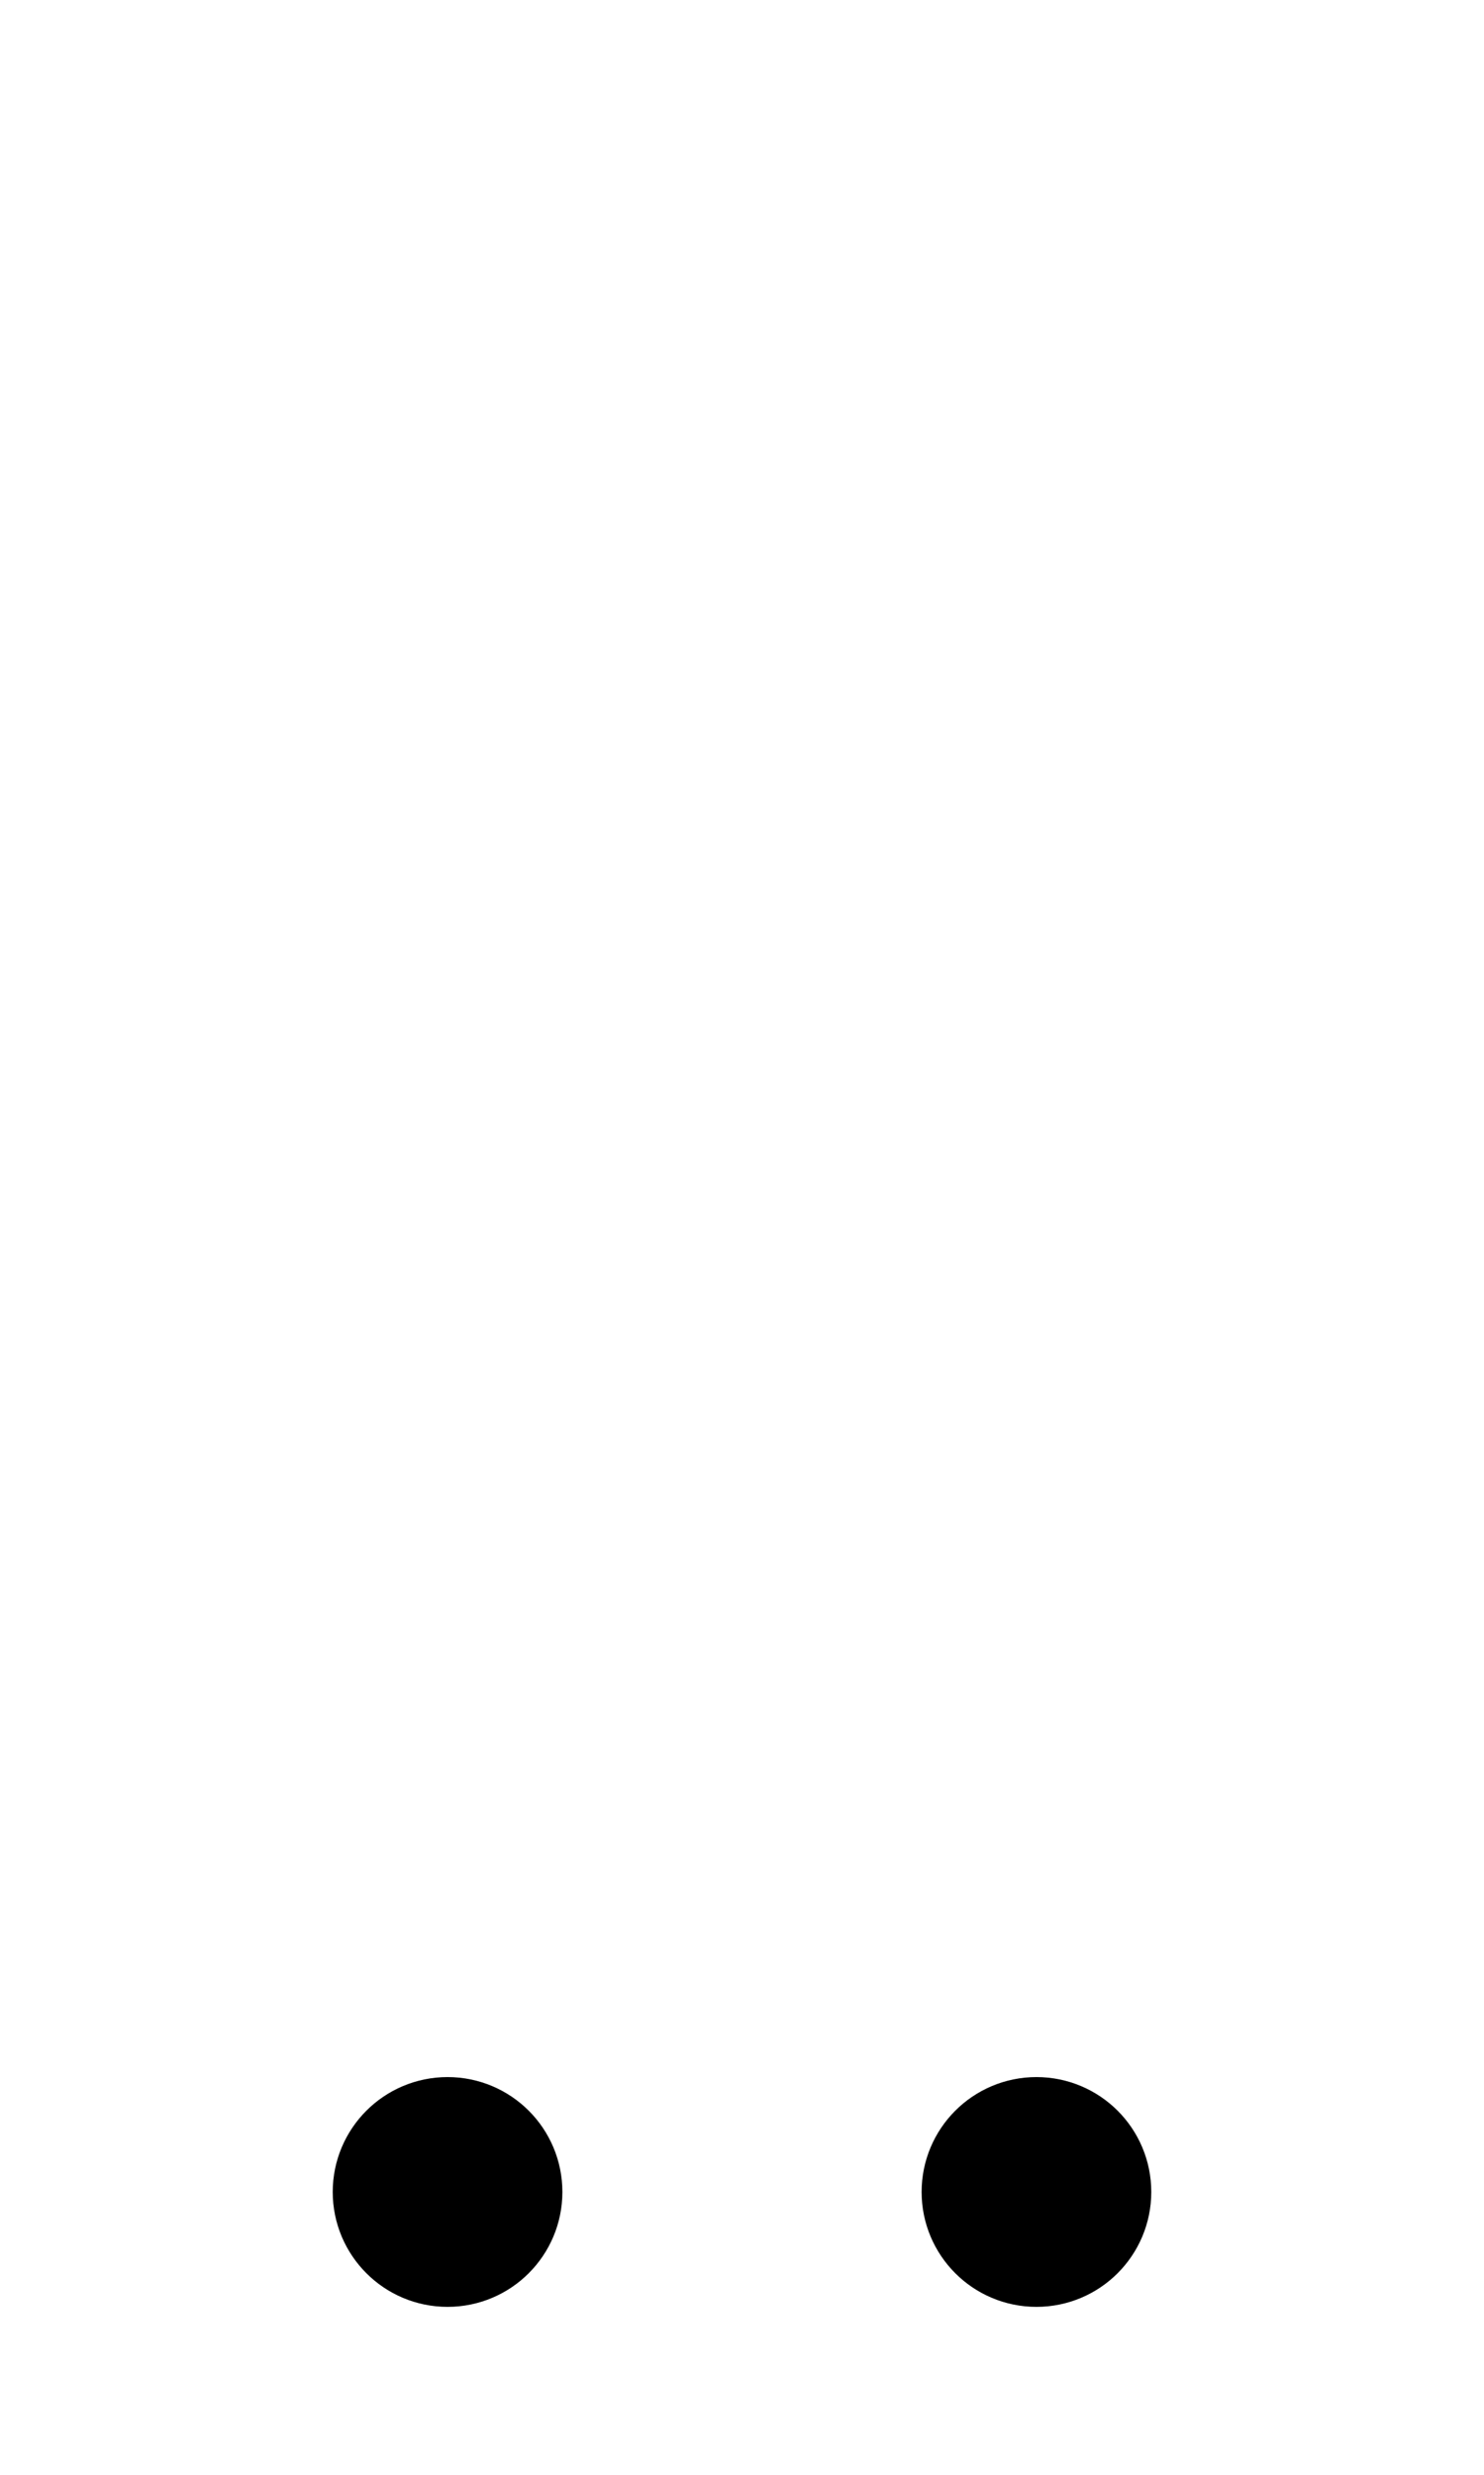 <?xml version="1.0" encoding="UTF-8" standalone="no"?>
<!-- Created with Inkscape (http://www.inkscape.org/) -->

<svg
   width="1008"
   height="1680"
   viewBox="0 0 63 105"
   version="1.1"
   id="svg5"
   xml:space="preserve"
   inkscape:version="1.2.2 (b0a8486541, 2022-12-01)"
   sodipodi:docname="0324-combining-diaeresis-below.svg"
   xmlns:inkscape="http://www.inkscape.org/namespaces/inkscape"
   xmlns:sodipodi="http://sodipodi.sourceforge.net/DTD/sodipodi-0.dtd"
   xmlns="http://www.w3.org/2000/svg"
   xmlns:svg="http://www.w3.org/2000/svg">
  <sodipodi:namedview
   id="namedview7"
   pagecolor="#ffffff"
   bordercolor="#666666"
   borderopacity="1.0"
   inkscape:showpageshadow="2"
   inkscape:pageopacity="0.0"
   inkscape:pagecheckerboard="0"
   inkscape:deskcolor="#d1d1d1"
   inkscape:document-units="px"
   showgrid="false"
   inkscape:zoom="1.8101933"
   inkscape:cx="512.10001"
   inkscape:cy="1462.8272"
   inkscape:window-width="1908"
   inkscape:window-height="1017"
   inkscape:window-x="2256"
   inkscape:window-y="418"
   inkscape:window-maximized="1"
   inkscape:current-layer="layer1"
   showguides="true"
   inkscape:lockguides="false">
    <inkscape:grid
   type="xygrid"
   id="grid1382"
   spacingx="0.125"
   spacingy="0.125"
   empspacing="12"
   originx="0"
   originy="0"
   units="px"
   visible="true" />
    <sodipodi:guide
   position="0,21"
   orientation="0,1"
   id="guide4"
   inkscape:locked="false"
   inkscape:label="baseline"
   inkscape:color="rgb(0,134,229)" />
    <sodipodi:guide
   position="0,24"
   orientation="0,-1"
   id="guide5"
   inkscape:locked="false" />
    <sodipodi:guide
   position="0,27"
   orientation="0,-1"
   id="guide6"
   inkscape:locked="false" />
    <sodipodi:guide
   position="0,87"
   orientation="0,1"
   id="guide7"
   inkscape:locked="false"
   inkscape:label="capheight"
   inkscape:color="rgb(0,134,229)" />
    <sodipodi:guide
   position="0,84"
   orientation="0,1"
   id="guide8"
   inkscape:locked="false"
   inkscape:label="exaccentcenter"
   inkscape:color="rgb(0,134,229)" />
    <sodipodi:guide
   position="0,81"
   orientation="0,-1"
   id="guide9"
   inkscape:locked="false" />
    <sodipodi:guide
   position="0,68.25"
   orientation="0,1"
   id="guide10"
   inkscape:locked="false"
   inkscape:label="exheight"
   inkscape:color="rgb(0,134,229)" />
    <sodipodi:guide
   position="0,65.25"
   orientation="0,-1"
   id="guide11"
   inkscape:locked="false" />
    <sodipodi:guide
   position="0,62.25"
   orientation="0,-1"
   id="guide12"
   inkscape:locked="false" />
    <sodipodi:guide
   position="0,66.5"
   orientation="0,1"
   id="guide13"
   inkscape:locked="false"
   inkscape:label=""
   inkscape:color="rgb(143,240,164)" />
    <sodipodi:guide
   position="0,22.75"
   orientation="0,1"
   id="guide14"
   inkscape:locked="false"
   inkscape:label=""
   inkscape:color="rgb(143,240,164)" />
    <sodipodi:guide
   position="0,85.25"
   orientation="0,1"
   id="guide1"
   inkscape:locked="false"
   inkscape:label=""
   inkscape:color="rgb(143,240,164)" />
    <sodipodi:guide
   position="0,54"
   orientation="0,1"
   id="guide2"
   inkscape:locked="false"
   inkscape:label="capcenter"
   inkscape:color="rgb(0,0,0)" />
    <sodipodi:guide
   position="31.5,105"
   orientation="1,0"
   id="guide1424"
   inkscape:locked="false" />
    <sodipodi:guide
   position="0,44.625"
   orientation="0,1"
   id="guide1428"
   stroke="#000000"
   color="#000000"
   inkscape:locked="false"
   inkscape:label="excenter/opcenter"
   inkscape:color="rgb(152,106,68)" />
    <sodipodi:guide
   position="0,2.25"
   orientation="0,1"
   id="guide586"
   inkscape:locked="false"
   inkscape:label="descender"
   inkscape:color="rgb(0,134,229)" />
    <sodipodi:guide
   position="0,5.25"
   orientation="0,-1"
   id="guide588"
   inkscape:locked="false" />
    <sodipodi:guide
   position="0,8.25"
   orientation="0,-1"
   id="guide590"
   inkscape:locked="false" />
    <sodipodi:guide
   position="0,4"
   orientation="0,1"
   id="guide592"
   inkscape:locked="false"
   inkscape:label=""
   inkscape:color="rgb(143,240,164)" />
    <sodipodi:guide
   position="0,88.25"
   orientation="0,1"
   id="guide706"
   inkscape:label=""
   inkscape:locked="false"
   inkscape:color="rgb(143,240,164)" />
    <sodipodi:guide
   position="0,82.25"
   orientation="0,1"
   id="guide708"
   inkscape:label=""
   inkscape:locked="false"
   inkscape:color="rgb(143,240,164)" />
    <sodipodi:guide
   position="0,69.5"
   orientation="0,1"
   id="guide710"
   inkscape:label=""
   inkscape:locked="false"
   inkscape:color="rgb(143,240,164)" />
    <sodipodi:guide
   position="0,63.5"
   orientation="0,1"
   id="guide712"
   inkscape:label=""
   inkscape:locked="false"
   inkscape:color="rgb(143,240,164)" />
    <sodipodi:guide
   position="0,25.75"
   orientation="0,1"
   id="guide714"
   inkscape:label=""
   inkscape:locked="false"
   inkscape:color="rgb(143,240,164)" />
    <sodipodi:guide
   position="0,19.75"
   orientation="0,1"
   id="guide716"
   inkscape:label=""
   inkscape:locked="false"
   inkscape:color="rgb(143,240,164)" />
    <sodipodi:guide
   position="0,7"
   orientation="0,1"
   id="guide718"
   inkscape:label=""
   inkscape:locked="false"
   inkscape:color="rgb(143,240,164)" />
    <sodipodi:guide
   position="0,1"
   orientation="0,1"
   id="guide720"
   inkscape:label=""
   inkscape:locked="false"
   inkscape:color="rgb(143,240,164)" />
    <sodipodi:guide
   position="0,96"
   orientation="0,1"
   id="guide856"
   inkscape:locked="false"
   inkscape:label="accentcenter"
   inkscape:color="rgb(0,134,229)" />
  <sodipodi:guide
   position="0,12"
   orientation="0,1"
   id="guide3897"
   inkscape:locked="false"
   inkscape:label="accentbelowcenter"
   inkscape:color="rgb(0,134,229)" /></sodipodi:namedview>
  <defs
   id="defs2" />
  <g
   inkscape:groupmode="layer"
   id="layer3"
   inkscape:label="Layer 3"
   style="display:inline;opacity:0.5;stroke-width:3.6;stroke-dasharray:none"
   transform="matrix(0.833,0,0,0.833,-157.976,-173.096)" />
  <g
   inkscape:groupmode="layer"
   id="layer2"
   inkscape:label="Layer 2"
   style="display:inline" />
  <g
   inkscape:label="Layer 1"
   inkscape:groupmode="layer"
   id="layer1"
   style="display:inline">
    
    
    
    <g
   id="g7753"
   transform="matrix(0.75,0,0,0.75,4.75,23.25)"
   style="stroke-width:1.333"><ellipse
     style="display:inline;fill:none;fill-opacity:1;stroke:#000000;stroke-width:8;stroke-linecap:round;stroke-linejoin:round;stroke-dasharray:none;stroke-opacity:1"
     id="path1573-0-1-3"
     cx="19"
     cy="93"
     rx="2.5"
     ry="2.5" /><path
     style="fill:none;stroke:#000000;stroke-width:8;stroke-linecap:round;stroke-linejoin:round;stroke-miterlimit:2.613;stroke-dasharray:none"
     d="m 16.625,93 h 4.75"
     id="path8838"
     sodipodi:nodetypes="cc" /><path
     style="fill:none;stroke:#000000;stroke-width:8;stroke-linecap:round;stroke-linejoin:round;stroke-miterlimit:2.613;stroke-dasharray:none"
     d="M 19,90.625 V 95.375"
     id="path8849"
     sodipodi:nodetypes="cc" /></g>
    
    <g
   id="g7758"
   transform="matrix(0.75,0,0,0.75,11,23.25)"
   style="stroke-width:1.333"><ellipse
     style="display:inline;fill:none;fill-opacity:1;stroke:#000000;stroke-width:8;stroke-linecap:round;stroke-linejoin:round;stroke-dasharray:none;stroke-opacity:1"
     id="path1573-0-1-3-1"
     cx="44"
     cy="93"
     rx="2.5"
     ry="2.5" /><path
     style="display:inline;fill:none;stroke:#000000;stroke-width:8;stroke-linecap:round;stroke-linejoin:round;stroke-miterlimit:2.613;stroke-dasharray:none"
     d="m 41.625,93 h 4.75"
     id="path8838-3"
     sodipodi:nodetypes="cc" /><path
     style="display:inline;fill:none;stroke:#000000;stroke-width:8;stroke-linecap:round;stroke-linejoin:round;stroke-miterlimit:2.613;stroke-dasharray:none"
     d="M 44,90.625 V 95.375"
     id="path8849-6"
     sodipodi:nodetypes="cc" /></g>
  </g>
</svg>
